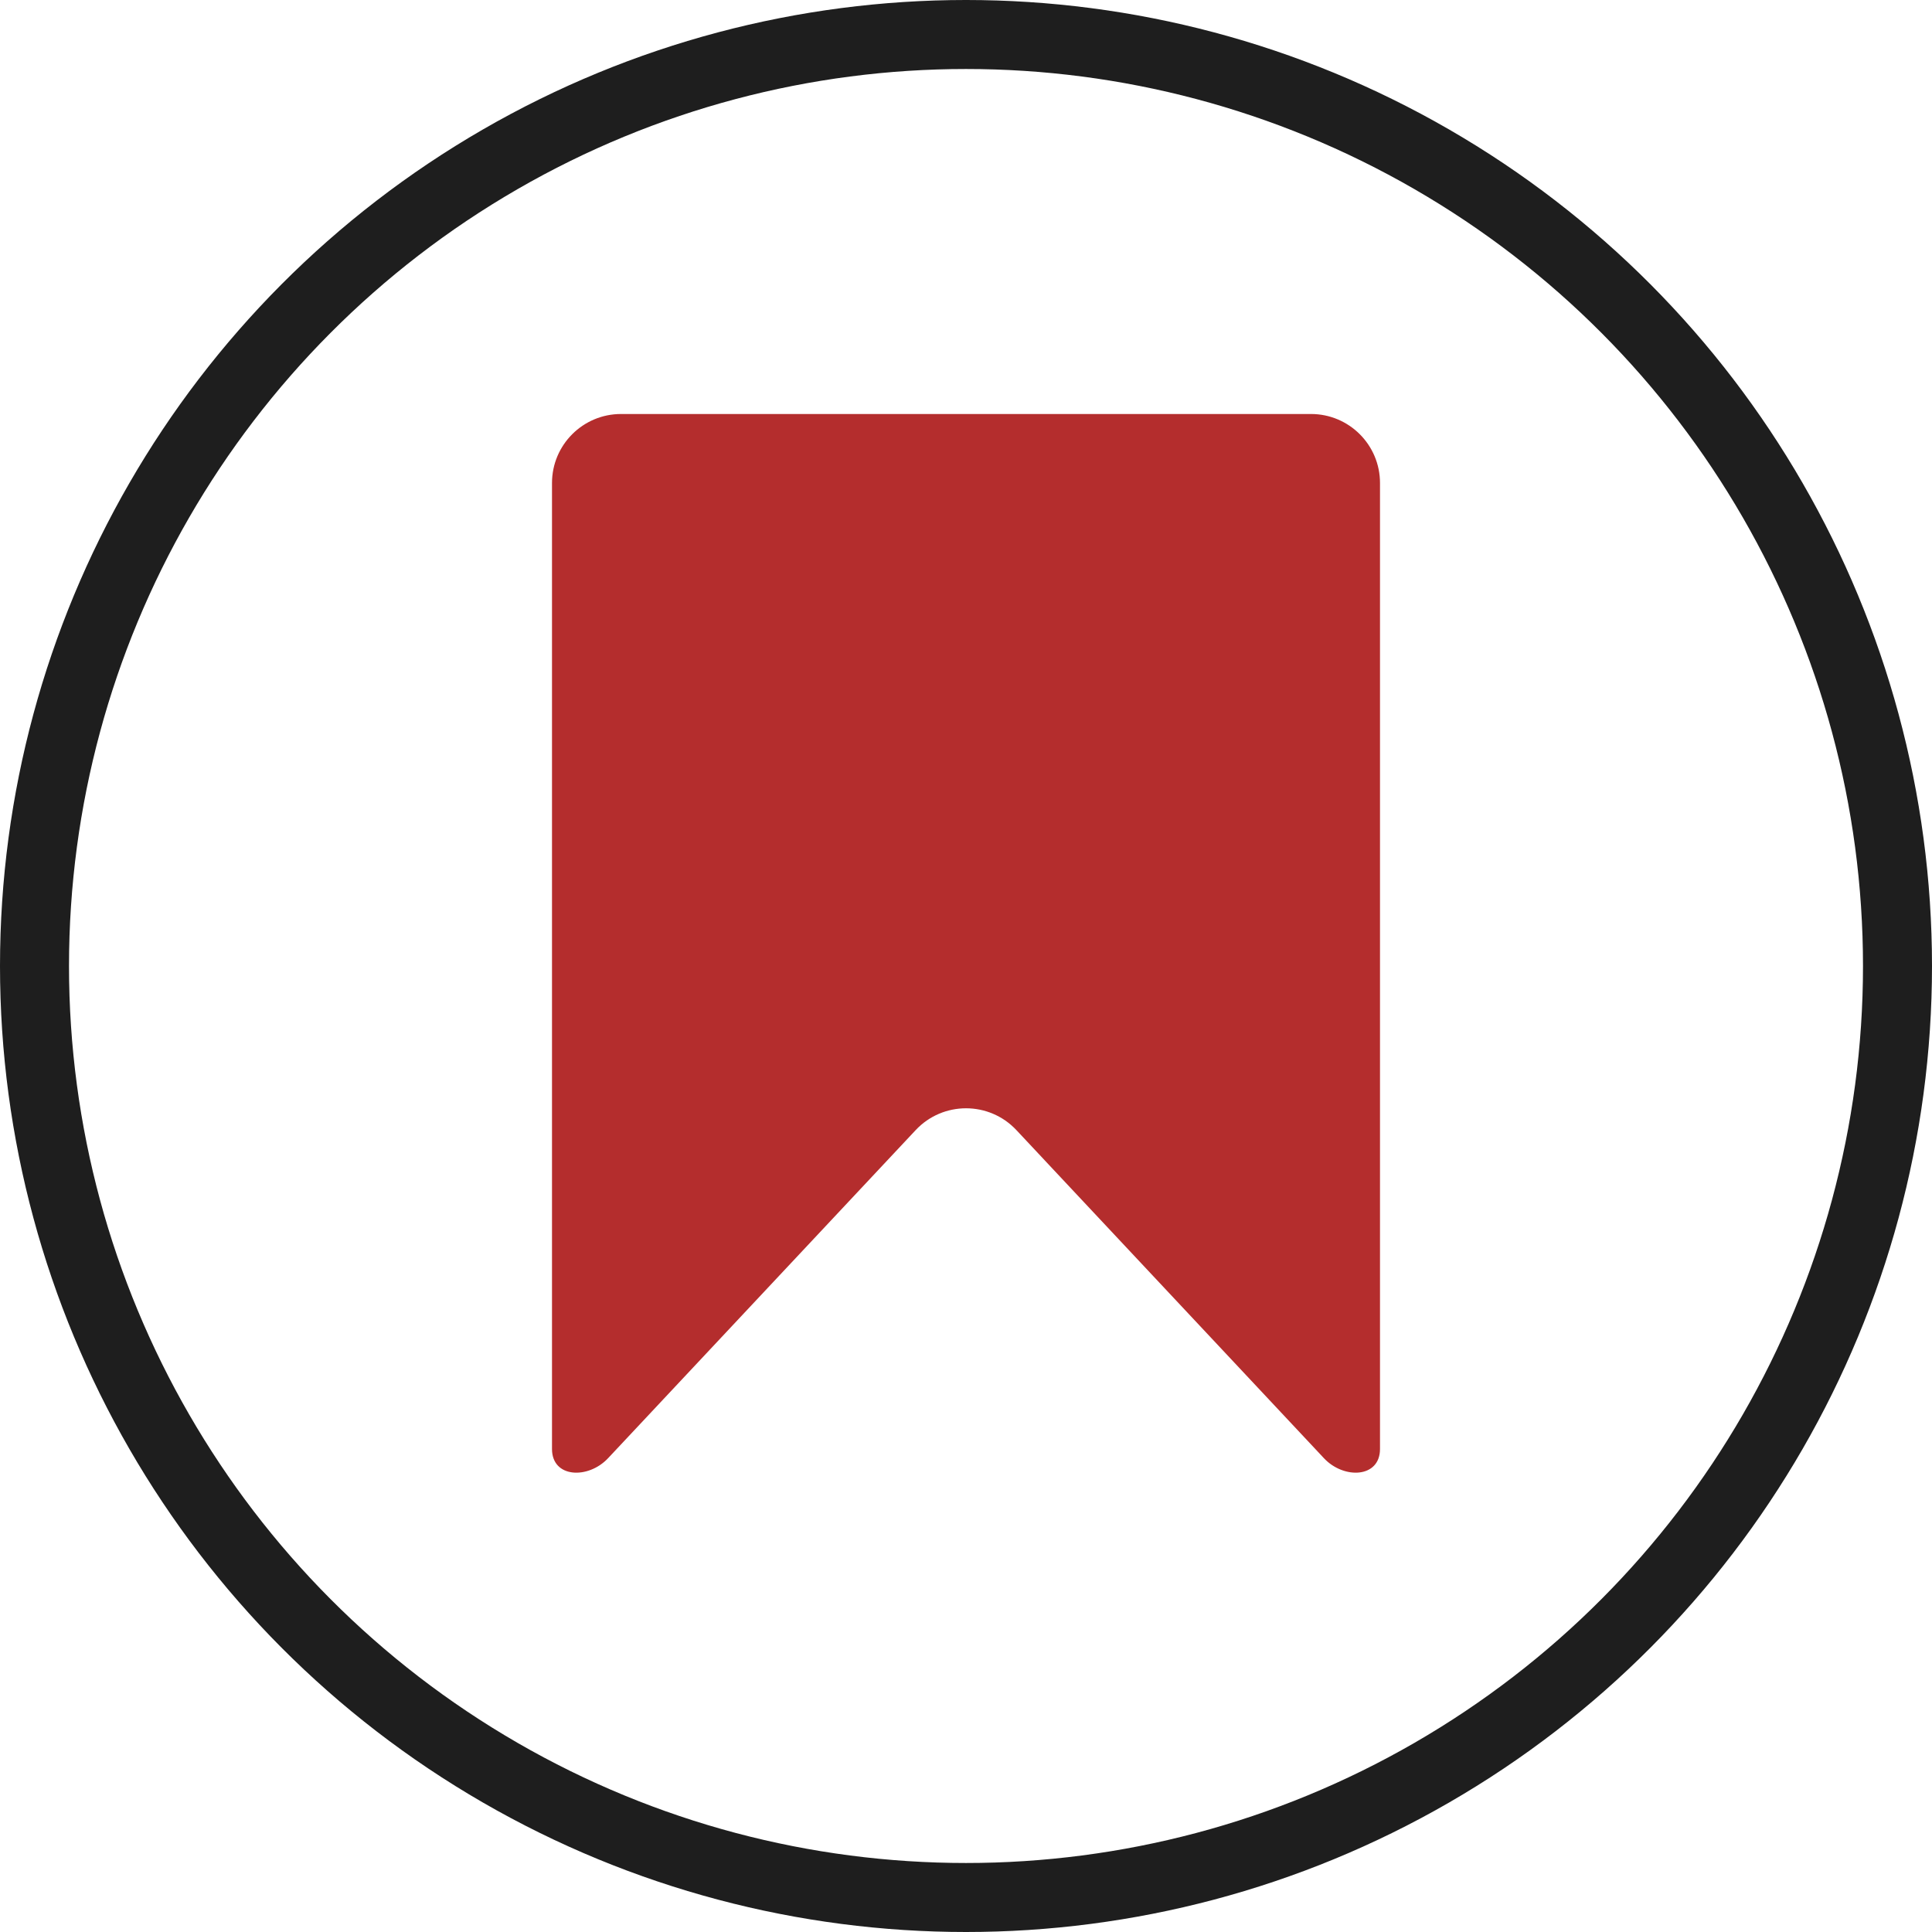 <svg width="28" height="28" viewBox="0 0 28 28" fill="none" xmlns="http://www.w3.org/2000/svg">
<path d="M20 7C20 6.448 19.552 6 19 6H9C8.448 6 8 6.448 8 7V21C8 21.421 8.524 21.441 8.812 21.134L13.271 16.378C13.666 15.957 14.335 15.957 14.73 16.378L19.188 21.134C19.476 21.441 20 21.421 20 21V7Z" fill="#B42D2D"/>
<circle cx="14" cy="14" r="13.5" stroke="#1E1E1E"/>
</svg>
